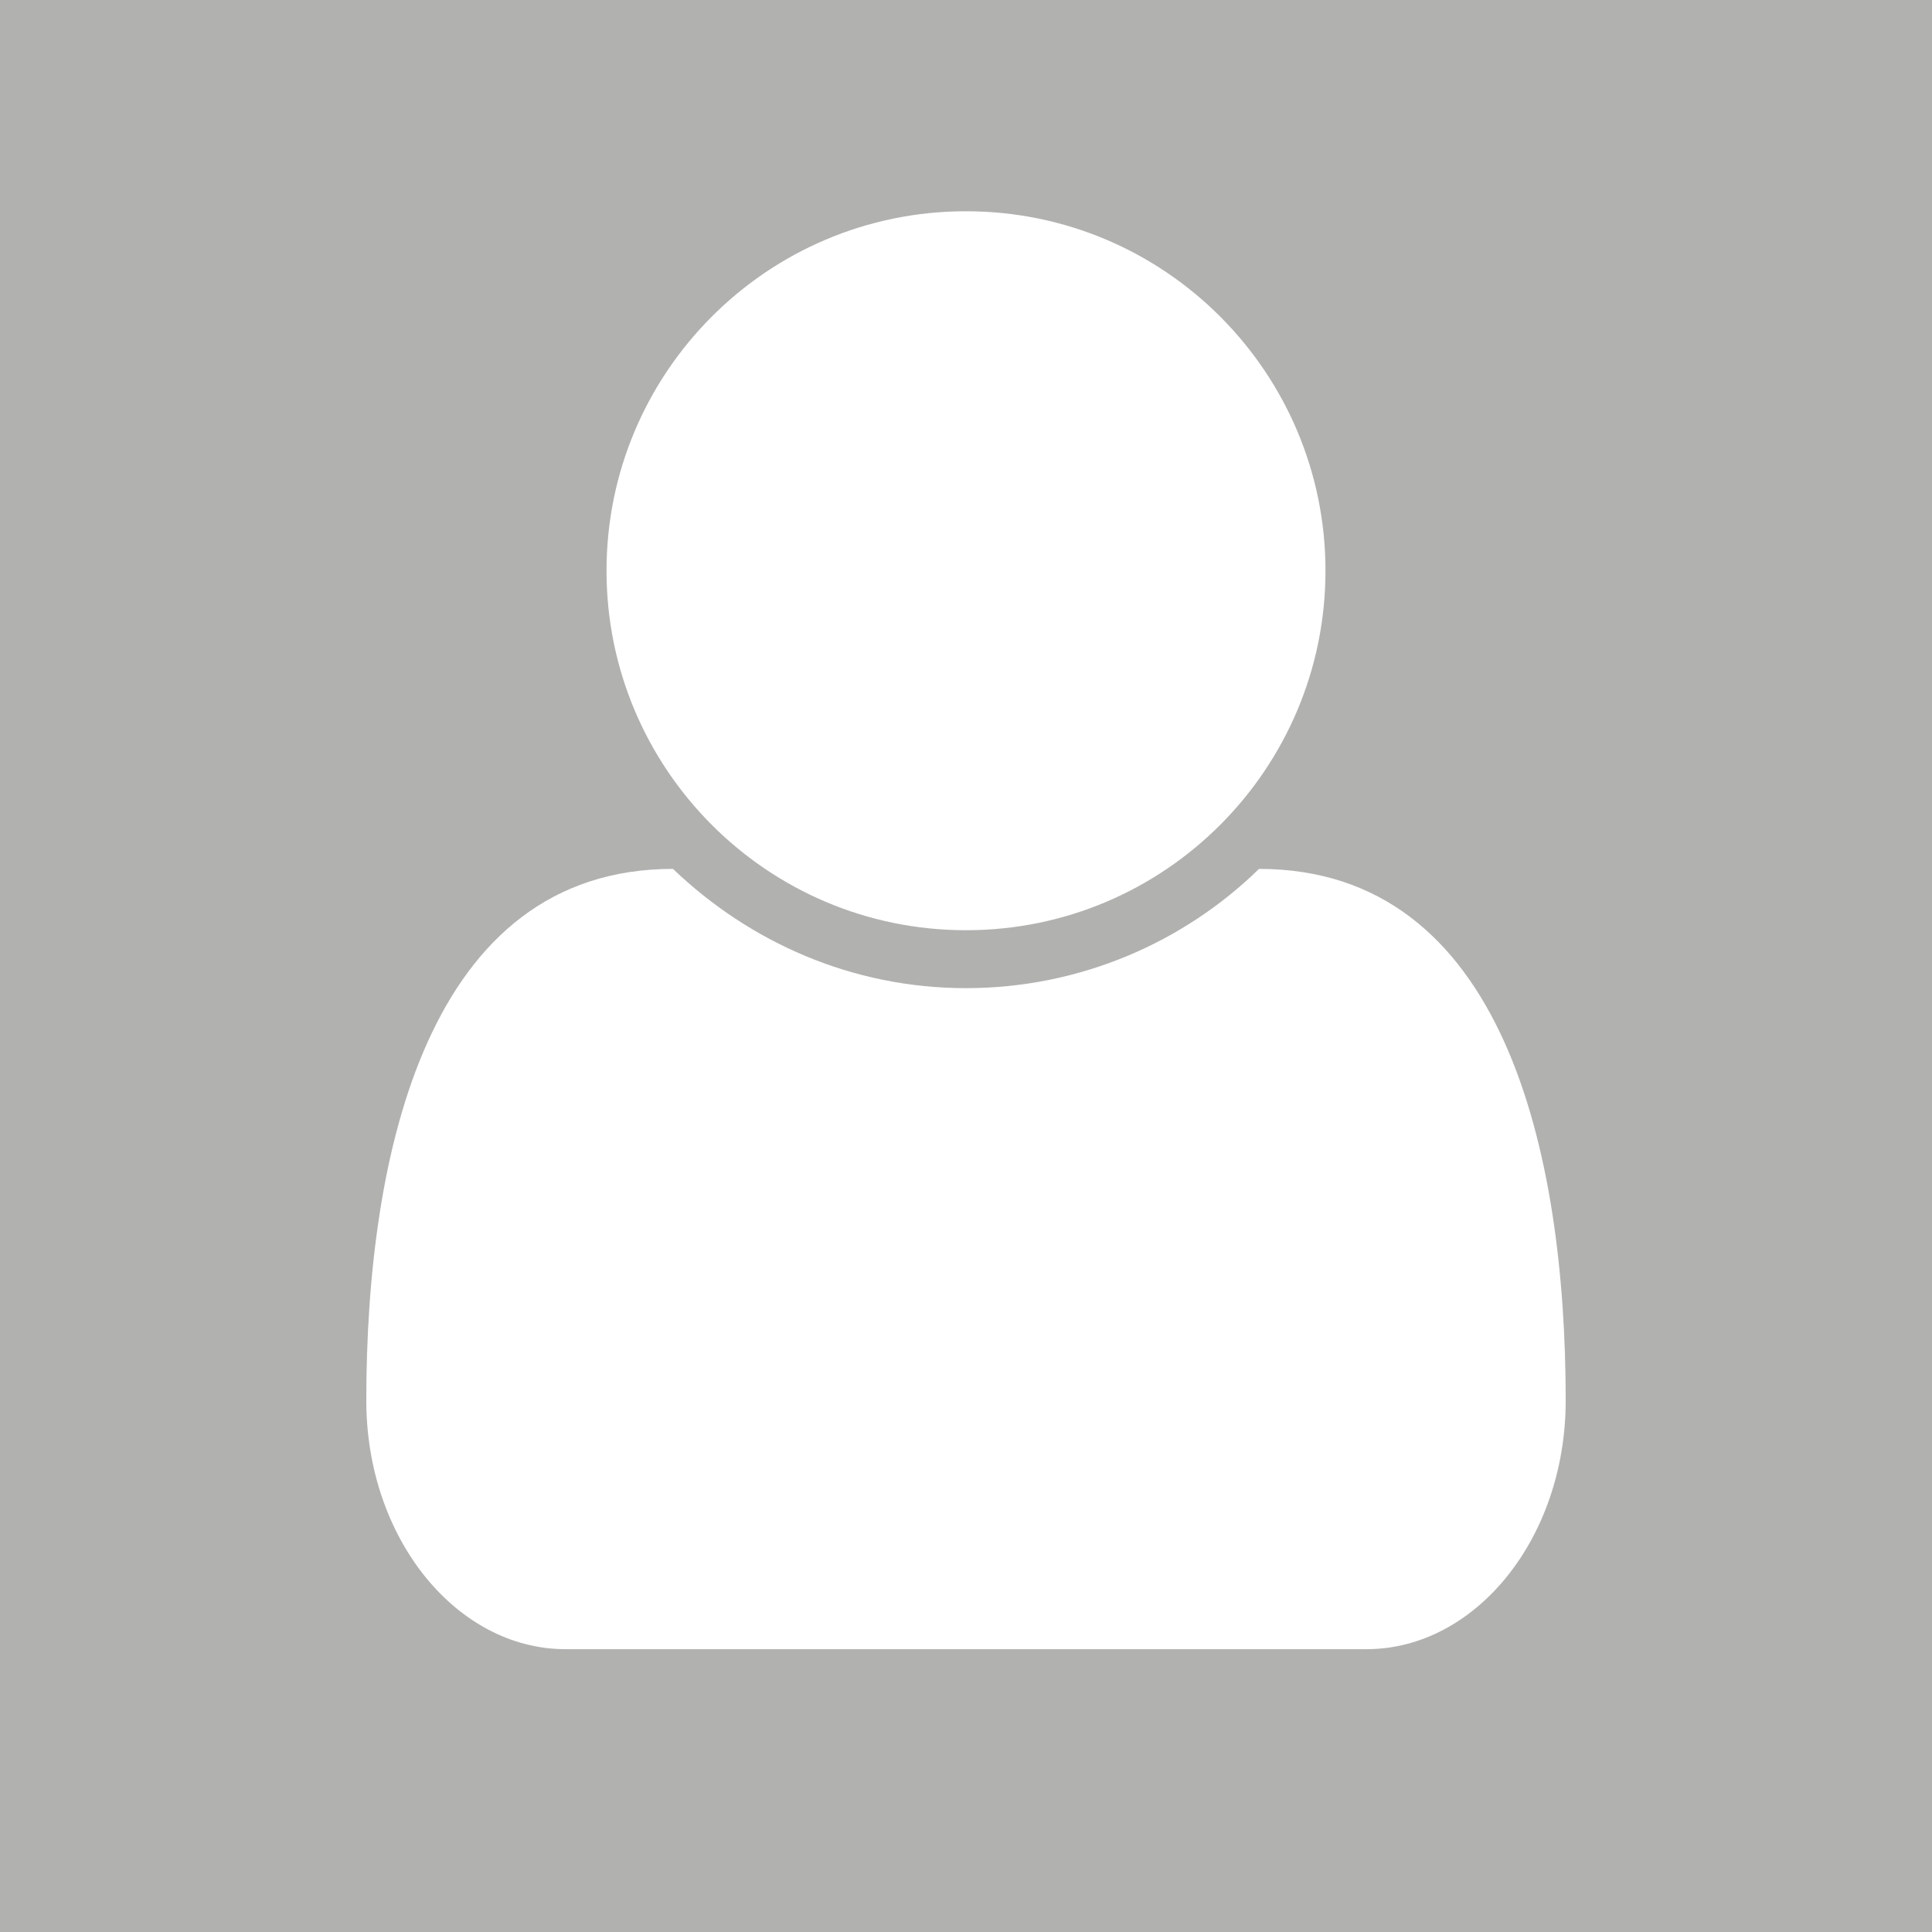 <?xml version="1.0" encoding="utf-8"?>
<!-- Generator: Adobe Illustrator 24.2.1, SVG Export Plug-In . SVG Version: 6.00 Build 0)  -->
<svg version="1.1" id="Layer_1" xmlns="http://www.w3.org/2000/svg" xmlns:xlink="http://www.w3.org/1999/xlink" x="0px" y="0px"
	 viewBox="0 0 113.4 113.4" style="enable-background:new 0 0 113.4 113.4;" xml:space="preserve">
<style type="text/css">
	.st0{fill:#B1B1B0;}
	.st1{fill:#FFFFFF;}
</style>
<rect y="0" class="st0" width="113.4" height="113.4"/>
<g>
	<path class="st1" d="M80.2,96.8h-47c-6.4,0-11.7-6.5-11.7-14.6c0-14.5,3.6-31.2,18-31.2c4.5,4.3,10.5,7,17.2,7
		c6.7,0,12.8-2.7,17.2-7c14.4,0,18,16.7,18,31.2C91.9,90.3,86.6,96.8,80.2,96.8z M56.7,54.6c-11.7,0-21.1-9.5-21.1-21.1
		S45,12.4,56.7,12.4c11.7,0,21.1,9.5,21.1,21.1S68.4,54.6,56.7,54.6z"/>
</g>
</svg>
